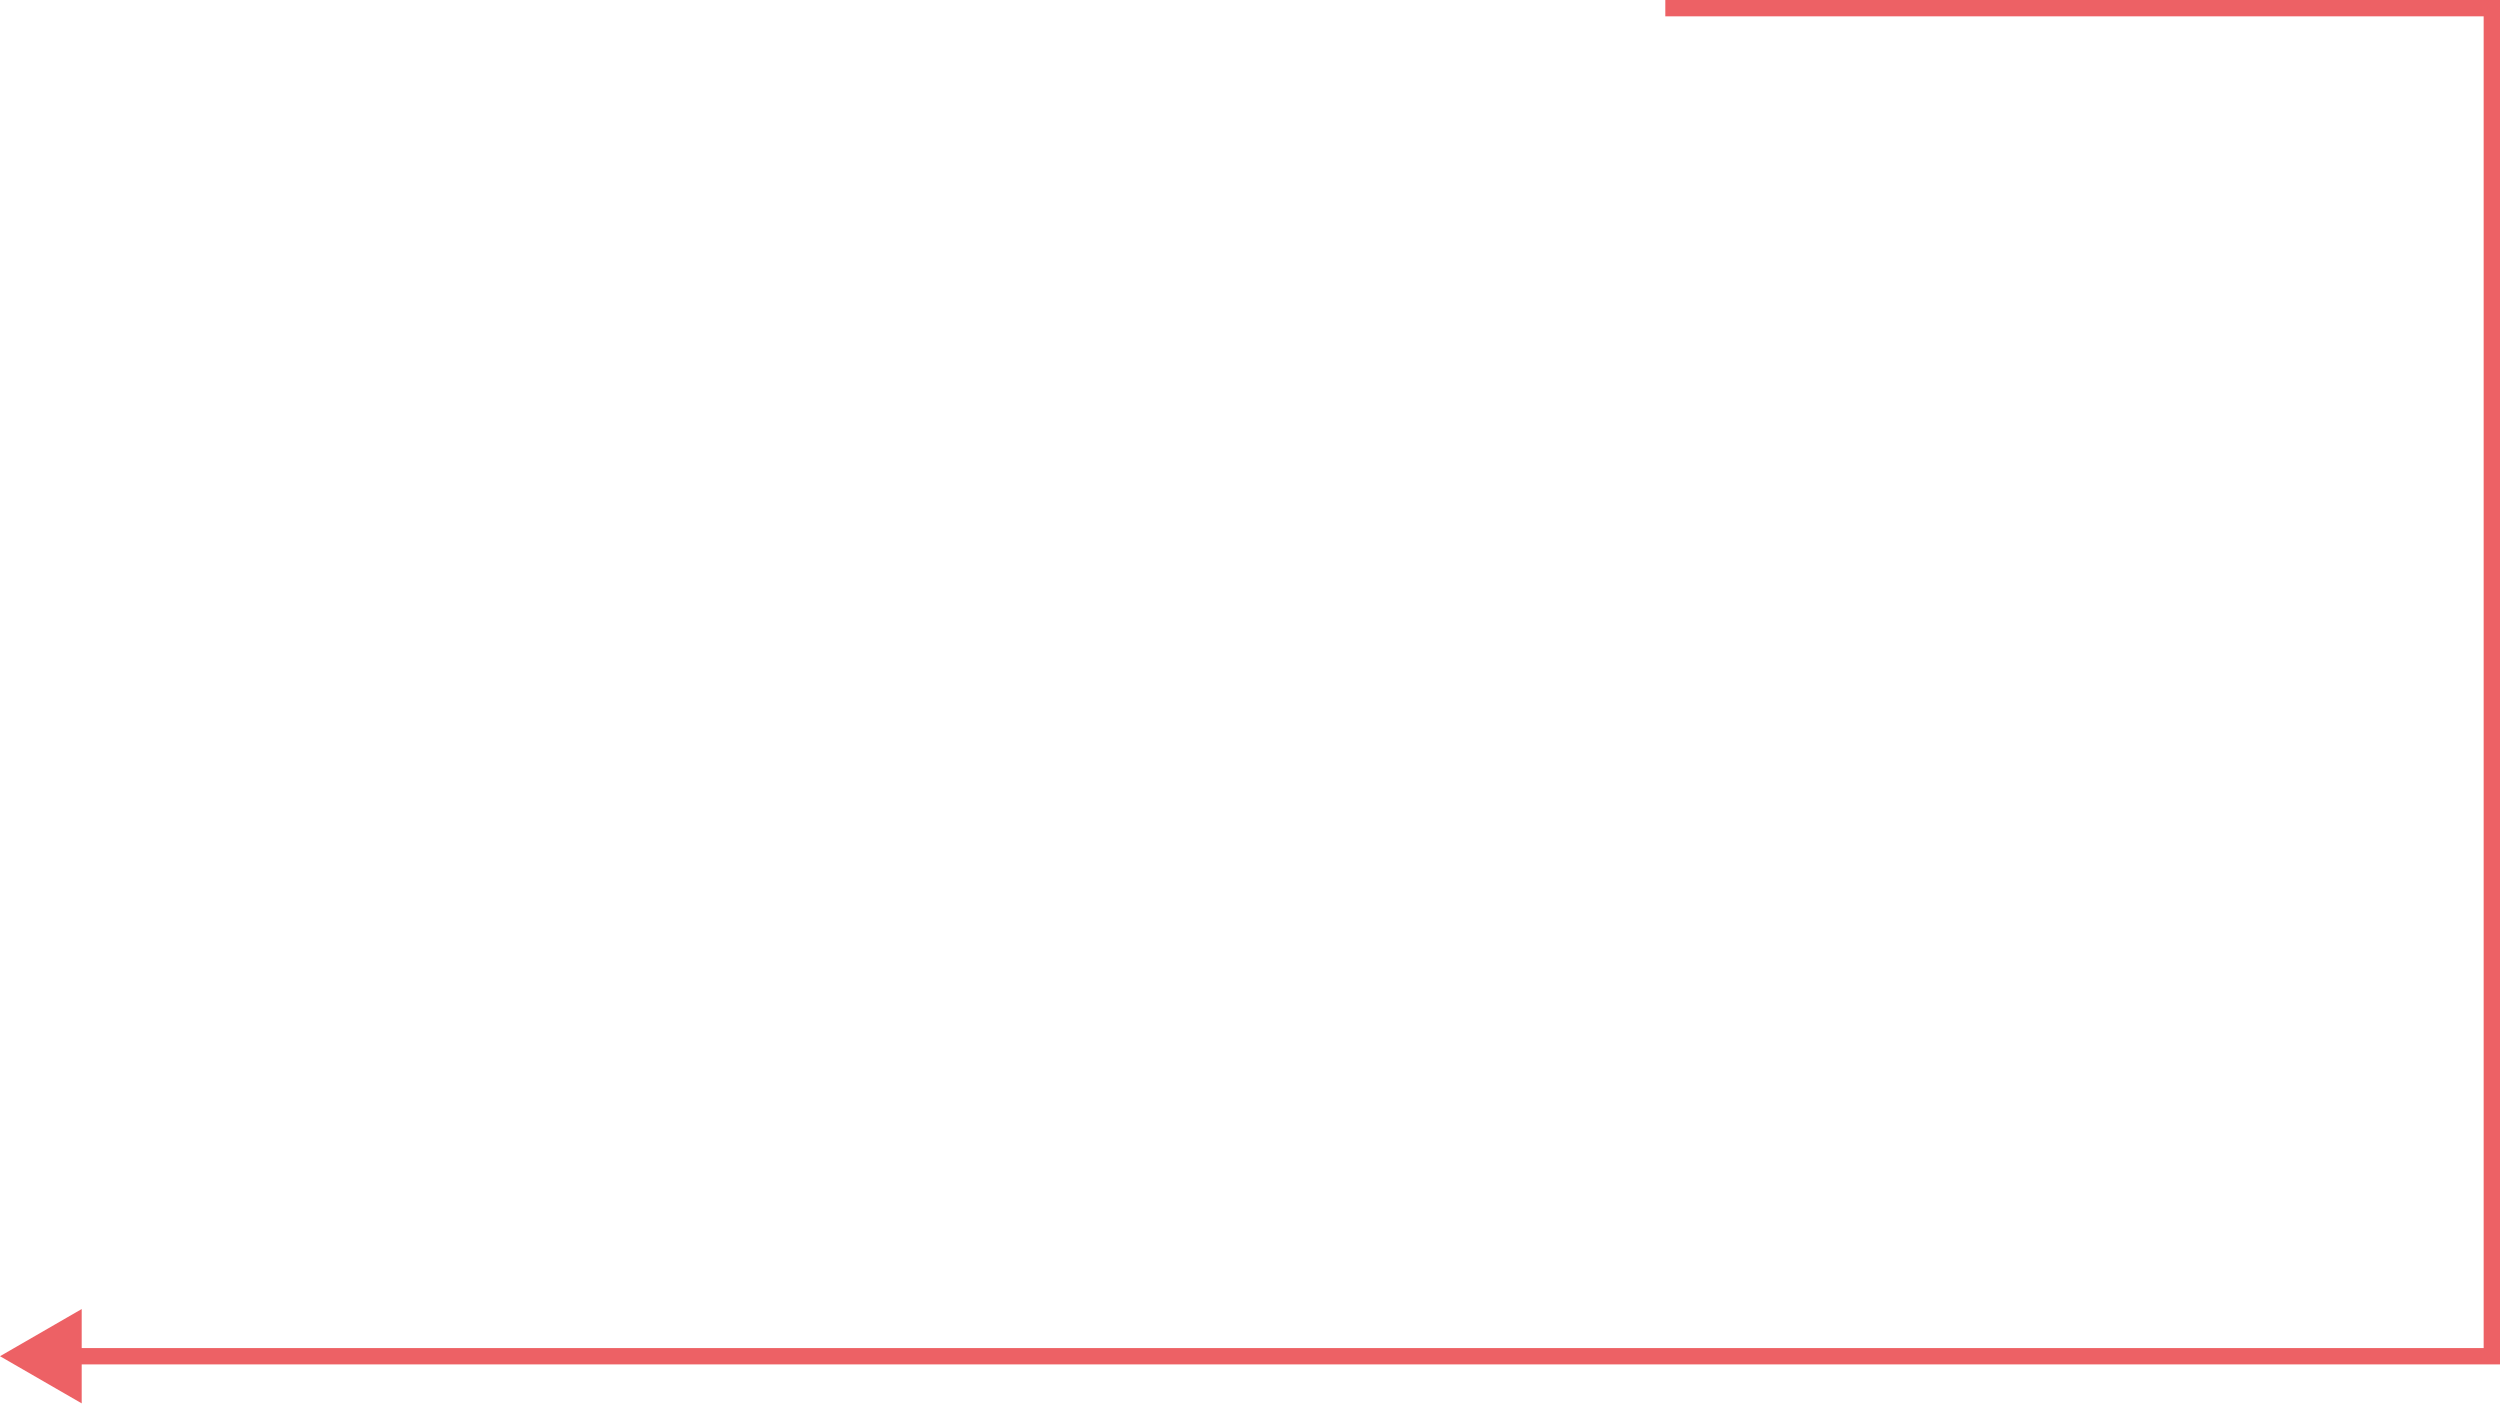 <svg width="306" height="172" viewBox="0 0 306 172" fill="none" xmlns="http://www.w3.org/2000/svg">
<path d="M305 1H306V0H305V1ZM305 166V167H306V166H305ZM0 166L10 171.773V160.227L0 166ZM203.834 2H305V0H203.834V2ZM304 1V166H306V1H304ZM305 165H9V167H305V165Z" fill="#ED6165"/>
</svg>
